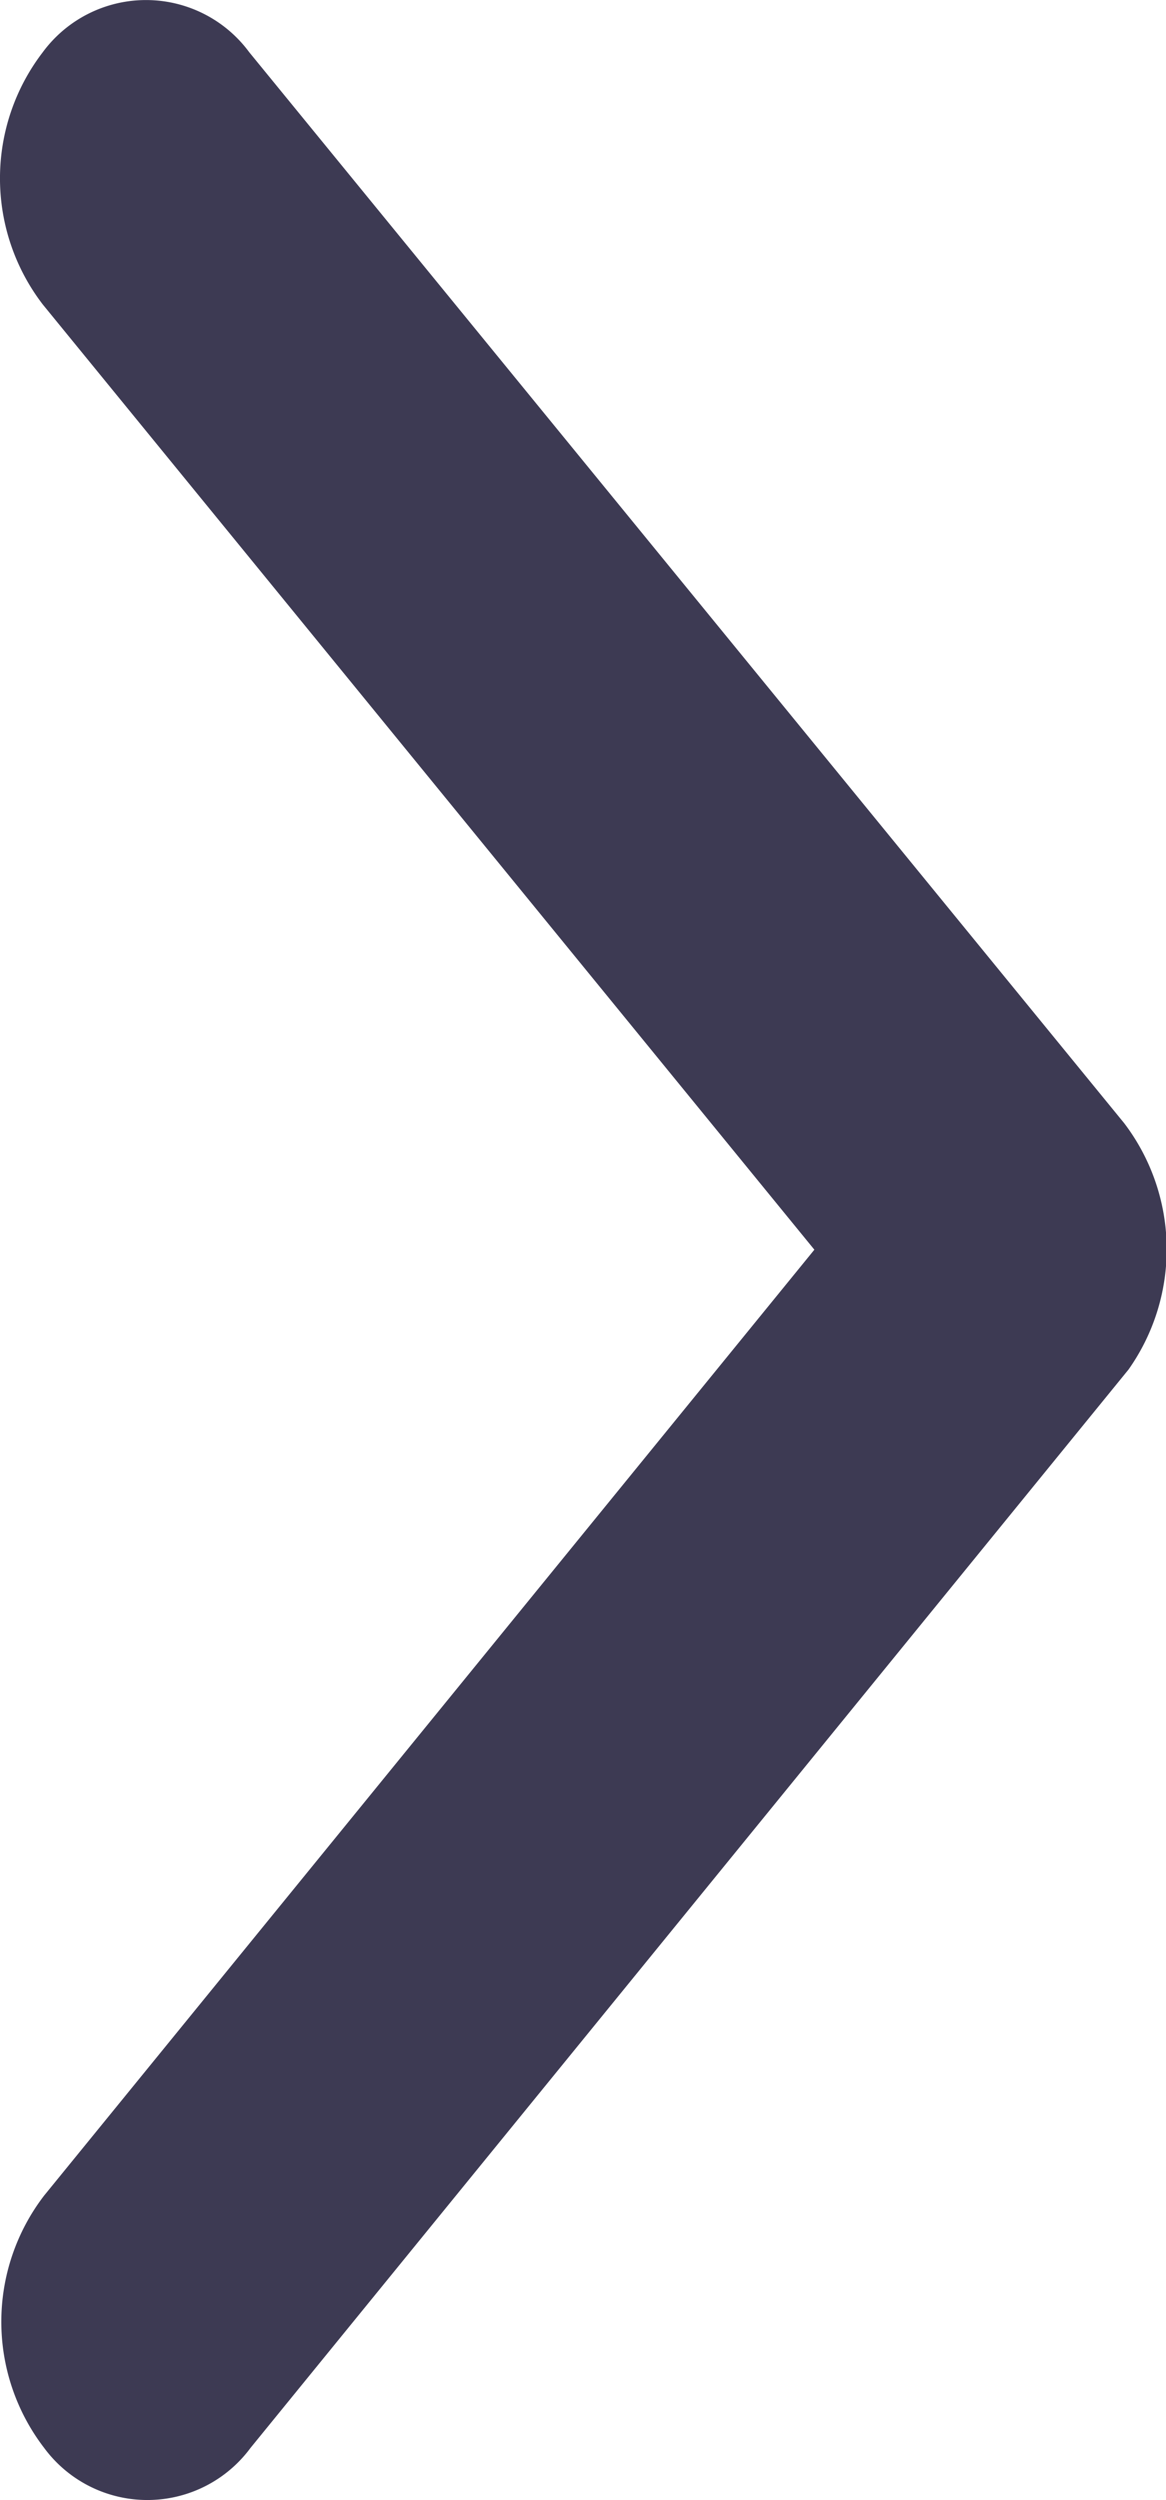 <svg xmlns="http://www.w3.org/2000/svg" width="7" height="15" viewBox="0 0 7 15">
  <path id="Icon_ionic-ios-arrow-back" data-name="Icon ionic-ios-arrow-back" d="M16.14,13.692,11.508,8.021a1.243,1.243,0,0,1,0-1.514.77.77,0,0,1,1.239,0L18,12.933a1.25,1.25,0,0,1,.026,1.478l-5.271,6.47a.77.77,0,0,1-1.239,0,1.243,1.243,0,0,1,0-1.514Z" transform="translate(-11.251 -6.194)" fill="#3d3a53"/>
</svg>
